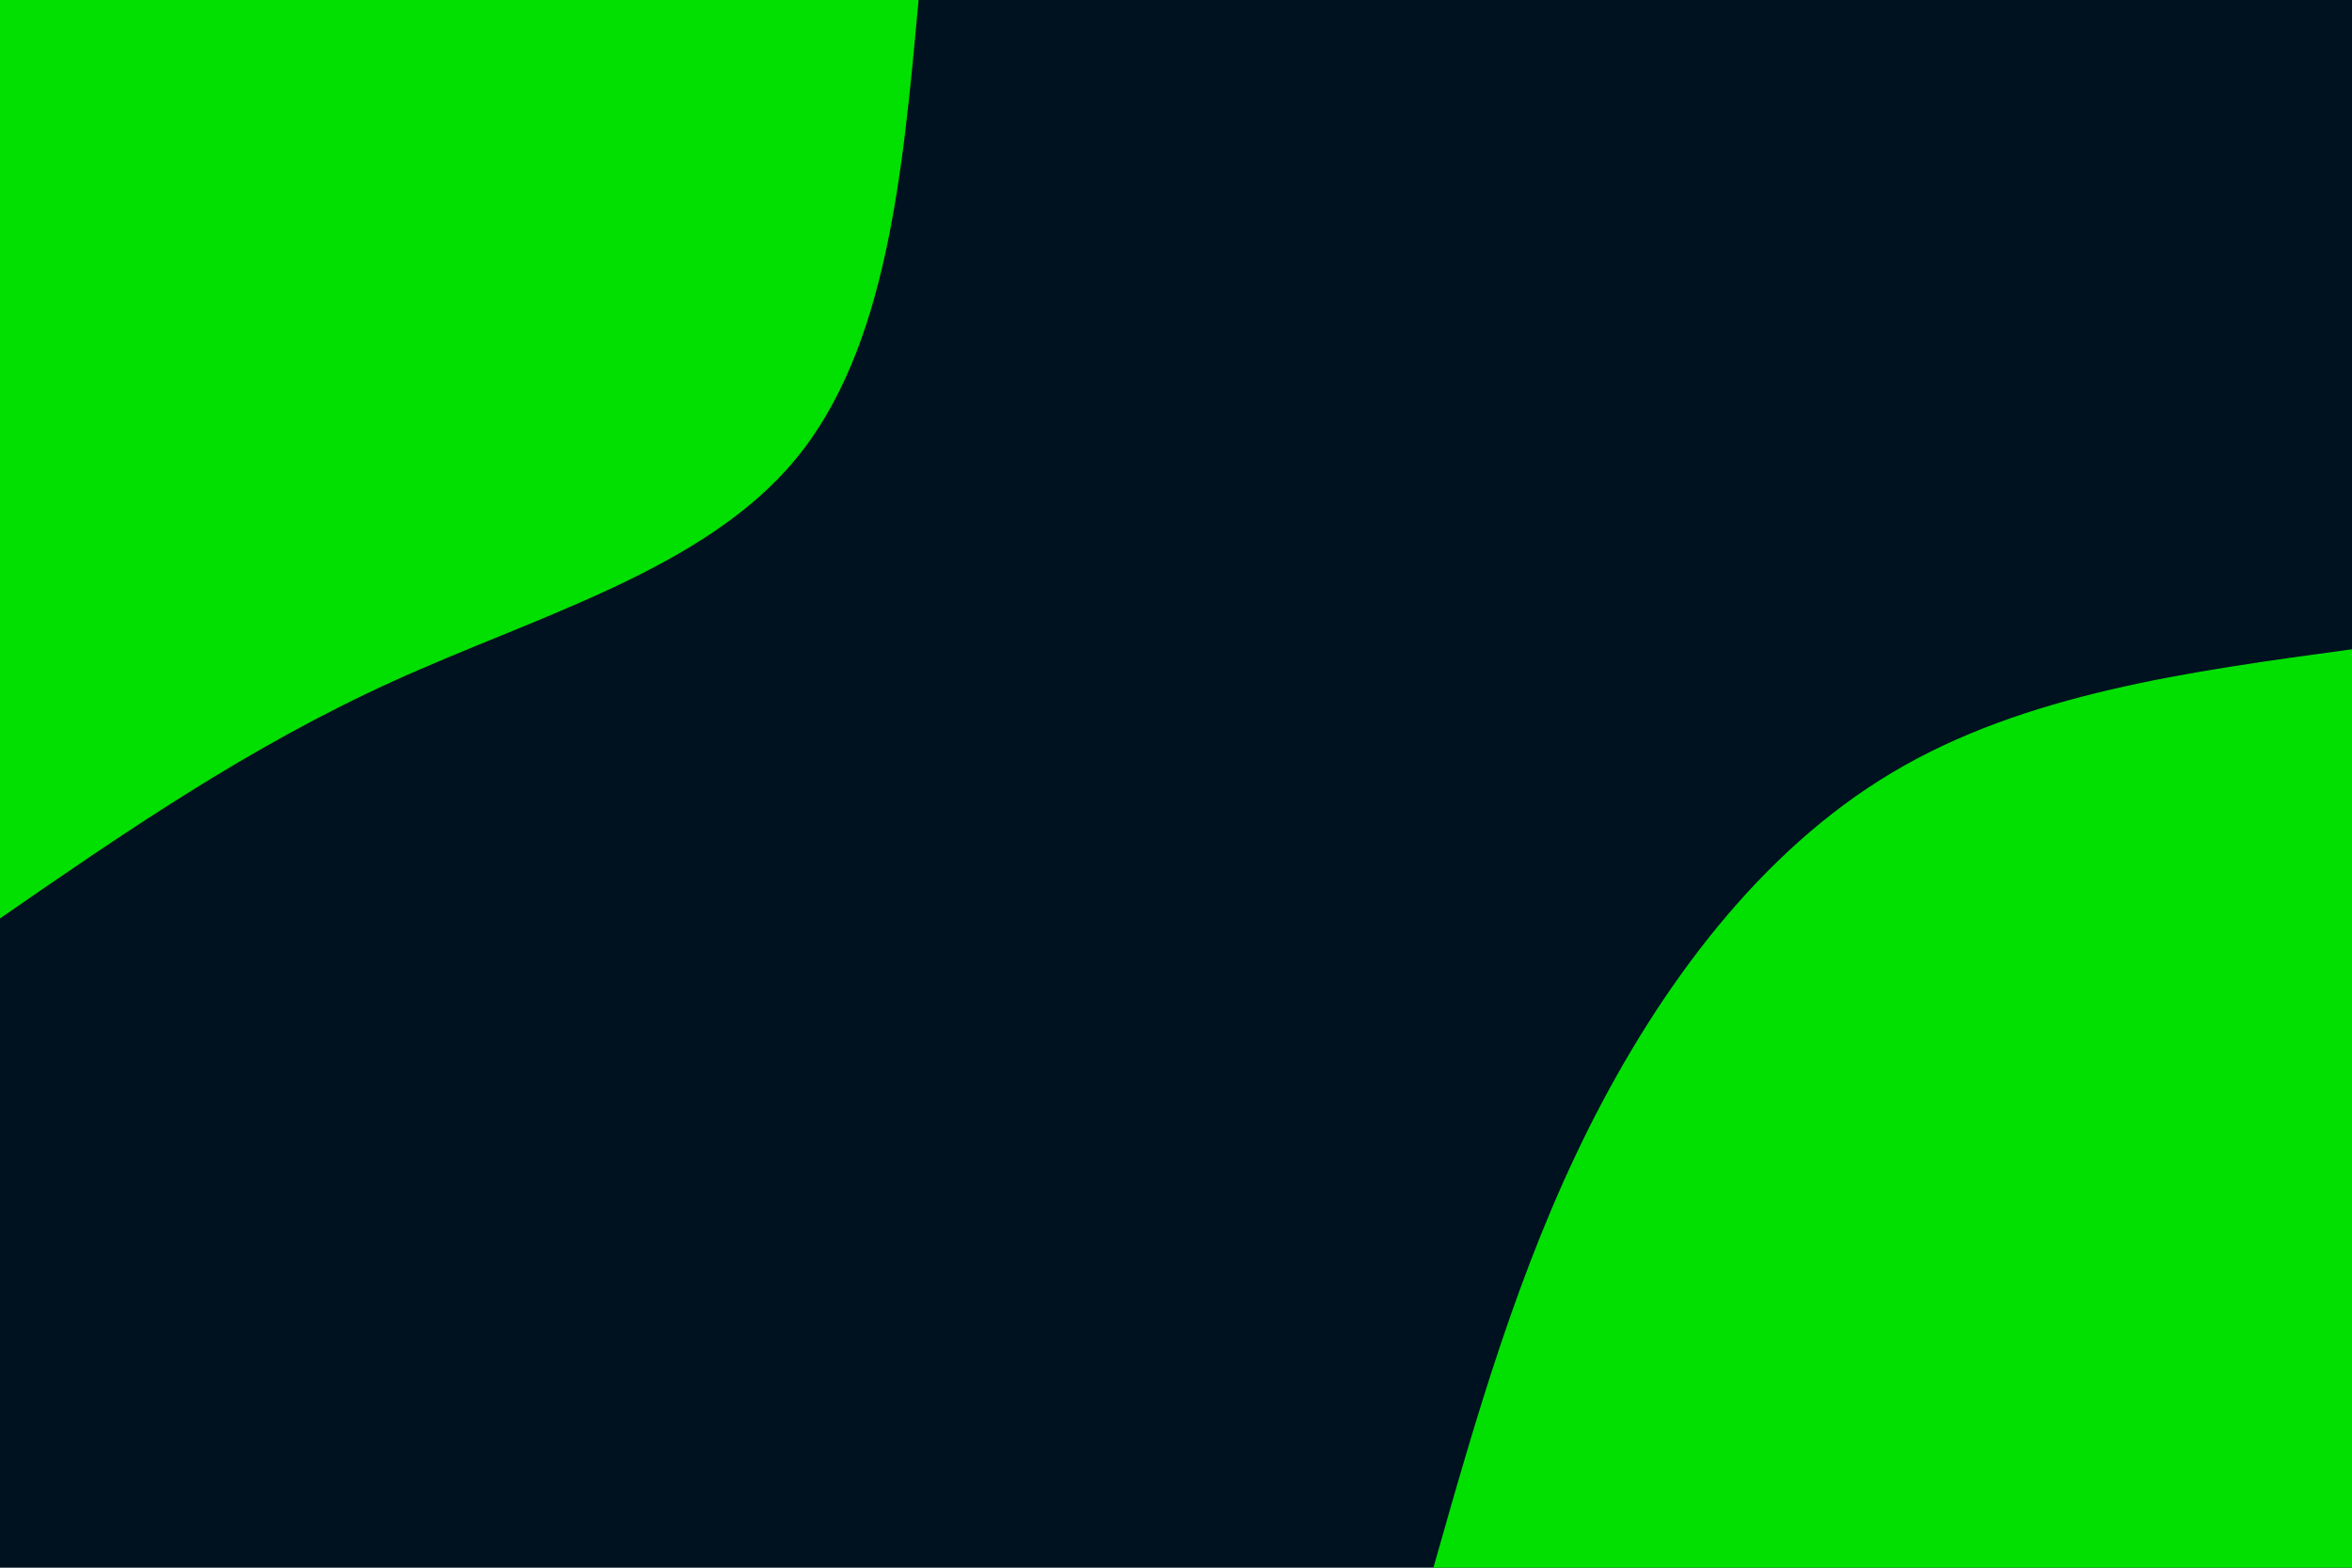 <svg id="visual" viewBox="0 0 900 600" width="900" height="600" xmlns="http://www.w3.org/2000/svg" xmlns:xlink="http://www.w3.org/1999/xlink" version="1.1"><rect x="0" y="0" width="900" height="600" fill="#001220"></rect><defs><linearGradient id="grad1_0" x1="33.3%" y1="100%" x2="100%" y2="0%"><stop offset="20%" stop-color="#001220" stop-opacity="1"></stop><stop offset="80%" stop-color="#001220" stop-opacity="1"></stop></linearGradient></defs><defs><linearGradient id="grad2_0" x1="0%" y1="100%" x2="66.7%" y2="0%"><stop offset="20%" stop-color="#001220" stop-opacity="1"></stop><stop offset="80%" stop-color="#001220" stop-opacity="1"></stop></linearGradient></defs><g transform="translate(900, 600)"><path d="M-351.5 0C-335.3 -57.1 -319.1 -114.2 -291.9 -168.5C-264.6 -222.8 -226.3 -274.4 -175.8 -304.4C-125.3 -334.5 -62.6 -343 0 -351.5L0 0Z" fill="#02e002"></path></g><g transform="translate(0, 0)"><path d="M351.5 0C345.4 66.8 339.3 133.6 304.4 175.8C269.6 217.9 206 235.5 150.5 260.7C95 285.9 47.5 318.7 0 351.5L0 0Z" fill="#02e002"></path></g></svg>